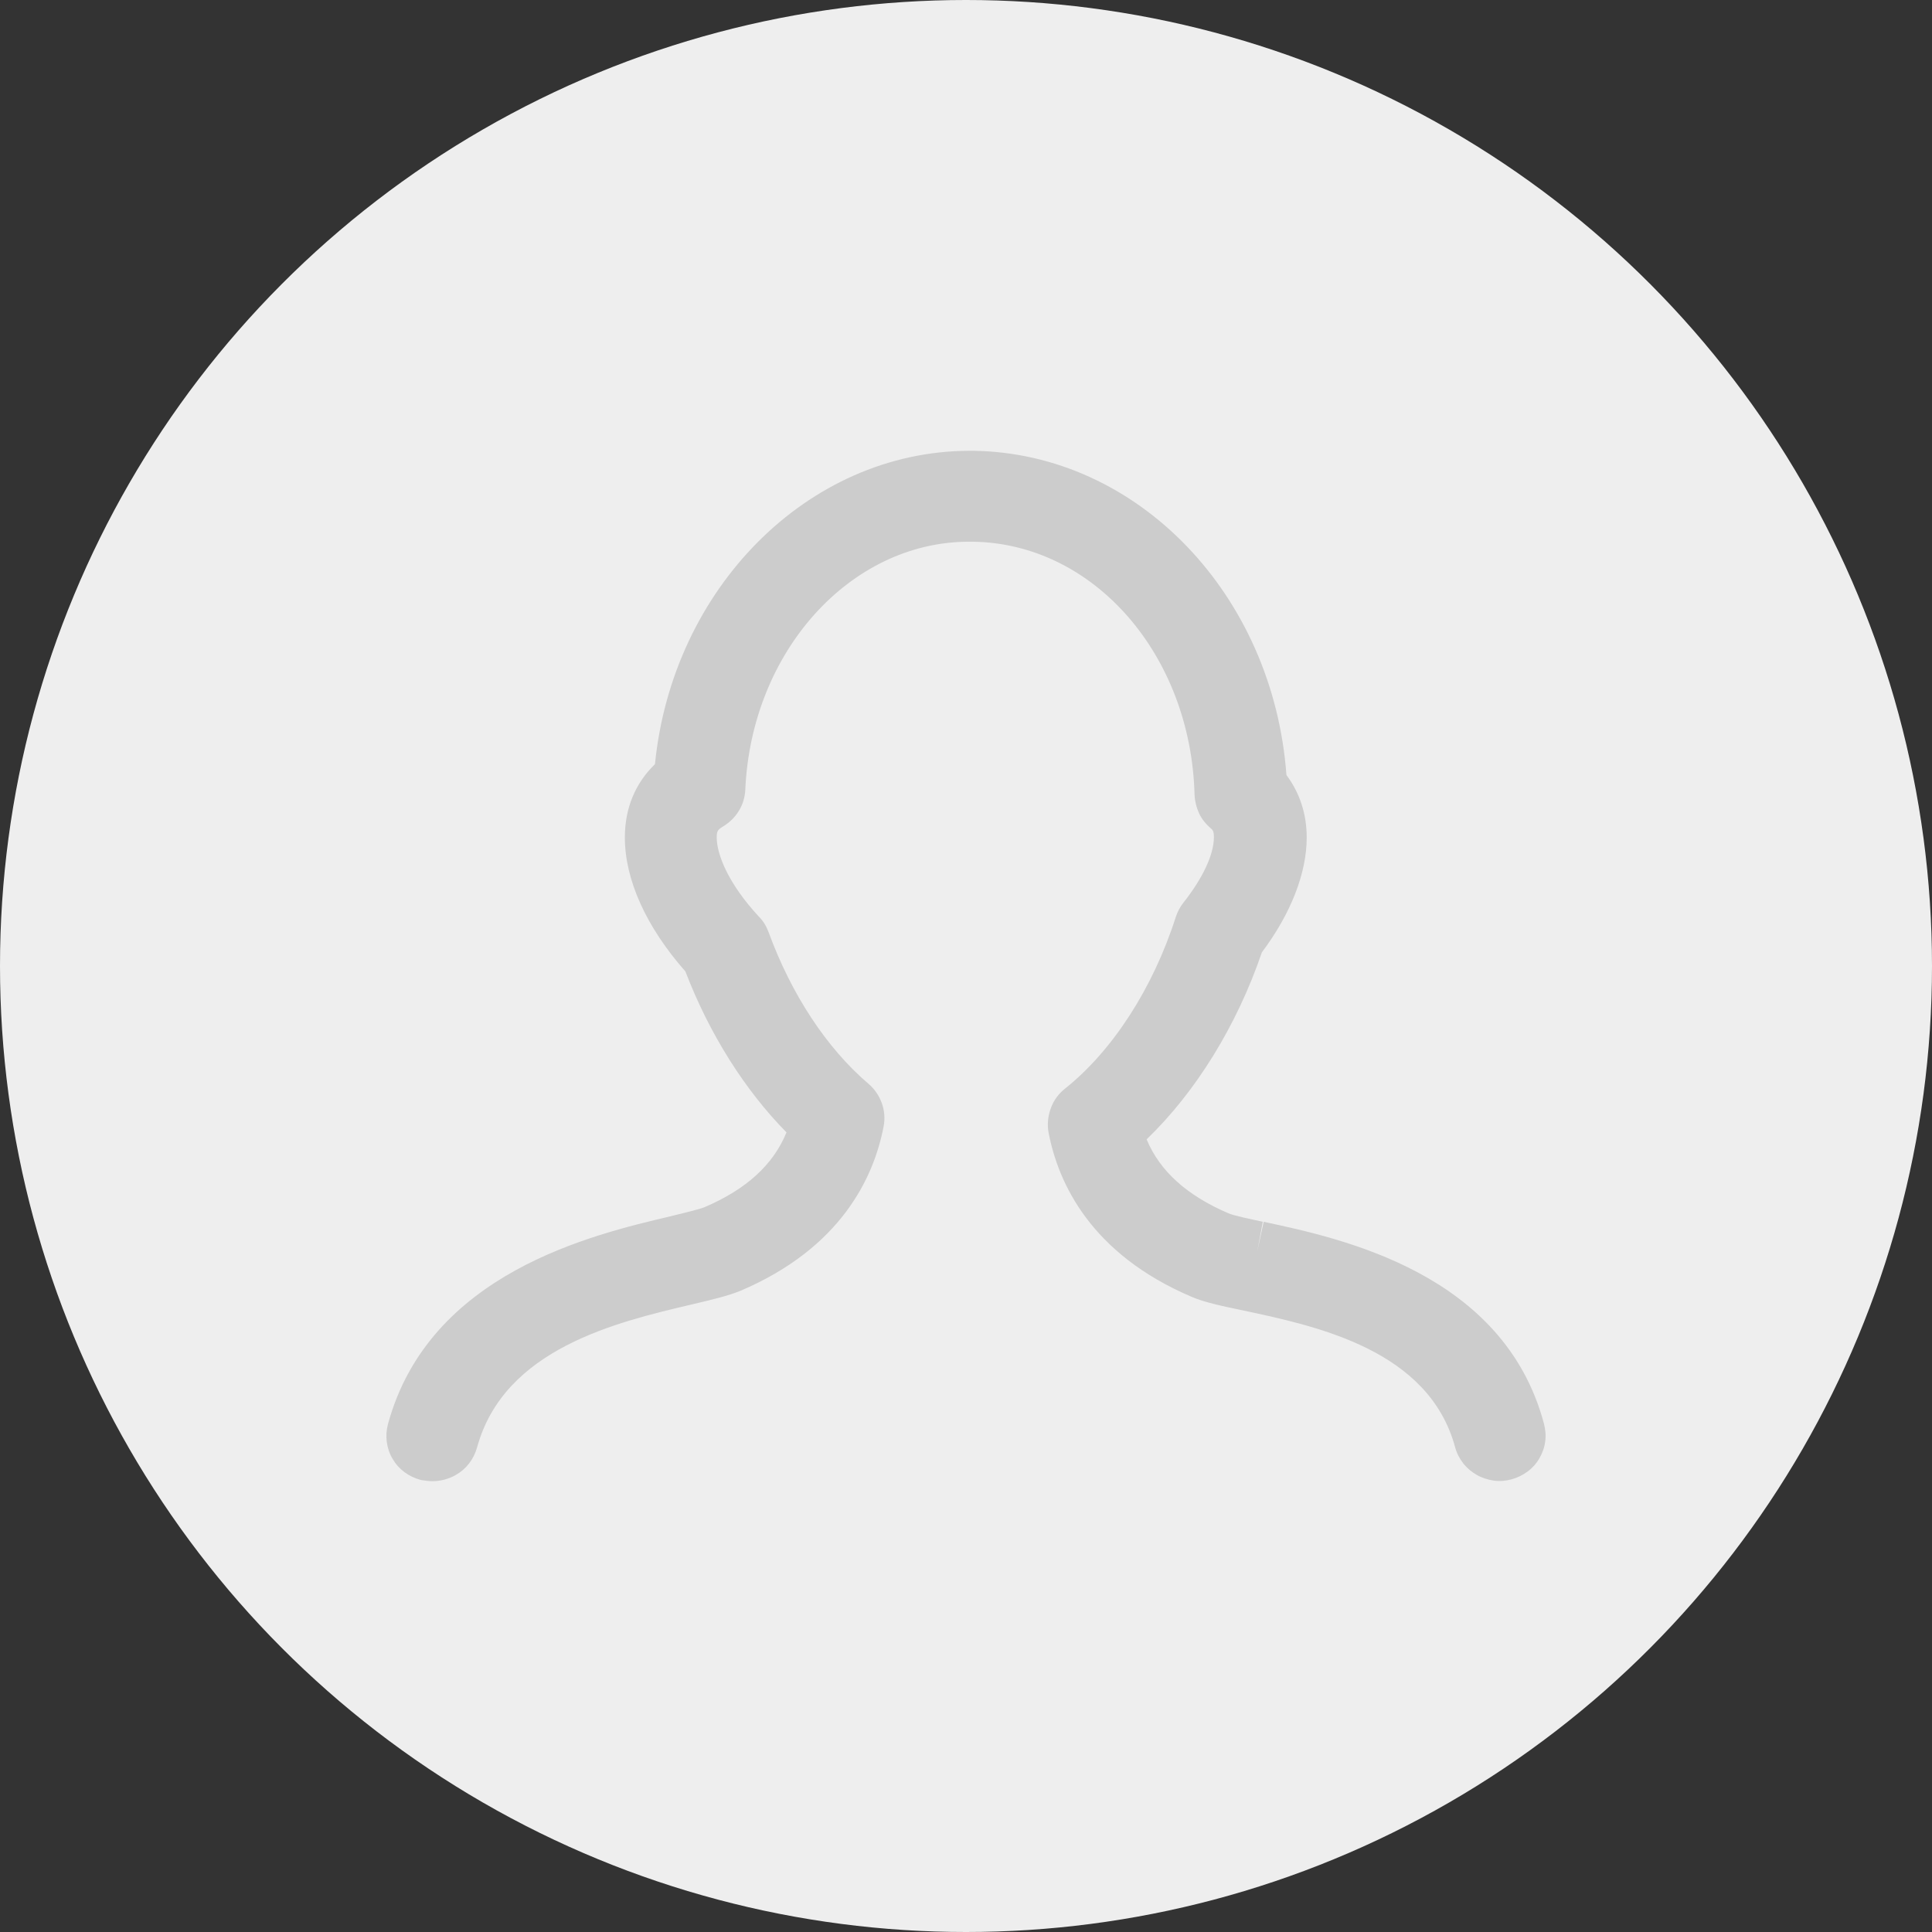 <svg width="120" height="120" viewBox="0 0 120 120" fill="none" xmlns="http://www.w3.org/2000/svg">
<rect x="0" y="0" width="120" height="120" fill="#333333" stroke="none"/>
<circle cx="60" cy="60" r="60" fill="#EEEEEE"/>
<g clip-path="url(#clip0)">
<path d="M78.49 75.887L78.09 77.731L78.433 75.887C77.651 75.717 76.582 75.491 76.296 75.359C73.719 74.249 72.039 72.743 71.219 70.767C74.272 67.83 76.83 63.689 78.376 59.153C80.17 56.762 81.162 54.239 81.162 52.018C81.162 50.55 80.723 49.233 79.903 48.141C79.082 36.941 70.684 28.15 60.473 28H60.149C50.167 28.056 41.769 36.545 40.681 47.463C39.46 48.649 38.811 50.193 38.811 52.018C38.811 54.654 40.147 57.59 42.571 60.338C44.059 64.216 46.254 67.698 48.85 70.334C48.029 72.348 46.35 73.873 43.754 74.983C43.429 75.115 42.399 75.359 41.635 75.548C36.769 76.696 26.653 79.068 24.095 88.461C23.905 89.176 24 89.967 24.382 90.607C24.763 91.265 25.374 91.717 26.138 91.924C26.367 91.962 26.615 91.999 26.863 91.999C27.359 91.999 27.855 91.868 28.294 91.623C28.962 91.247 29.42 90.644 29.63 89.91C31.31 83.755 38.315 82.117 42.952 81.025C44.231 80.724 45.262 80.48 46.025 80.159C52.228 77.505 54.27 73.157 54.881 69.976C54.977 69.487 54.938 68.978 54.767 68.508C54.595 68.037 54.309 67.623 53.927 67.303C51.35 65.101 49.155 61.769 47.743 57.91C47.609 57.553 47.419 57.214 47.151 56.95C45.205 54.861 44.517 53.035 44.517 52.018C44.517 51.604 44.594 51.529 44.899 51.341C45.3 51.096 45.644 50.776 45.892 50.362C46.14 49.967 46.273 49.496 46.292 49.044C46.674 40.461 52.801 33.703 60.092 33.647H60.416C67.917 33.741 73.967 40.649 74.196 49.364C74.215 49.76 74.311 50.155 74.482 50.531C74.654 50.889 74.902 51.19 75.208 51.454C75.322 51.548 75.398 51.623 75.398 51.999C75.398 53.072 74.711 54.541 73.49 56.084C73.299 56.329 73.146 56.611 73.032 56.95C71.619 61.374 69.1 65.27 66.142 67.623C65.741 67.943 65.436 68.357 65.264 68.847C65.092 69.317 65.035 69.844 65.13 70.353C65.741 73.534 67.783 77.882 73.986 80.536C74.807 80.894 75.895 81.12 77.25 81.402C81.83 82.381 88.74 83.849 90.381 89.891C90.476 90.249 90.648 90.588 90.896 90.908C91.125 91.19 91.412 91.435 91.717 91.604C92.041 91.793 92.404 91.905 92.767 91.962C93.148 92.018 93.53 91.981 93.874 91.887C94.236 91.792 94.58 91.623 94.885 91.397C95.191 91.171 95.439 90.889 95.611 90.588C95.801 90.249 95.935 89.891 95.973 89.534C96.03 89.176 95.992 88.799 95.897 88.423C93.397 79.068 83.319 76.922 78.49 75.887Z" fill="#CCCCCC"/>
</g>
<defs>
<clipPath id="clip0">
<rect width="80" height="80" fill="white" transform="translate(20 20)"/>
</clipPath>
</defs>
</svg>
